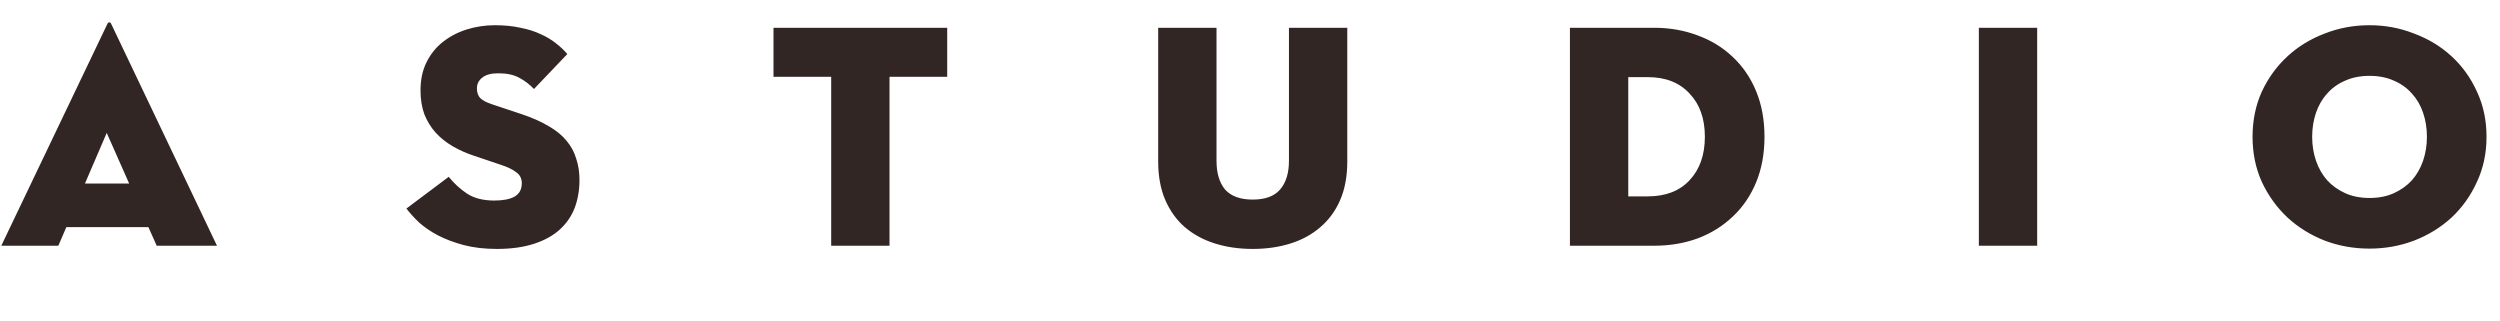 <?xml version="1.0" encoding="UTF-8"?> <svg xmlns="http://www.w3.org/2000/svg" width="234" height="30" viewBox="0 0 234 30" fill="none"><path d="M9.99 12.44L7.95 17.18H12.09L9.99 12.44ZM5.46 23H0.12L10.05 2.24C10.09 2.14 10.15 2.09 10.23 2.09C10.31 2.09 10.37 2.14 10.41 2.24L20.31 23H14.67L13.89 21.26H6.21L5.46 23ZM46.5 23.3C45.36 23.3 44.33 23.18 43.41 22.94C42.51 22.7 41.71 22.4 41.01 22.04C40.33 21.68 39.74 21.28 39.24 20.84C38.76 20.38 38.36 19.94 38.04 19.52L42 16.55C42.5 17.17 43.08 17.7 43.74 18.14C44.4 18.56 45.24 18.77 46.26 18.77C47.08 18.77 47.71 18.65 48.15 18.41C48.61 18.15 48.84 17.73 48.84 17.15C48.84 16.71 48.67 16.37 48.33 16.13C48.01 15.87 47.51 15.63 46.83 15.41L44.43 14.6C43.69 14.36 43.01 14.06 42.39 13.7C41.77 13.34 41.23 12.91 40.77 12.41C40.33 11.91 39.98 11.34 39.72 10.7C39.48 10.04 39.36 9.29 39.36 8.45C39.36 7.45 39.55 6.57 39.93 5.81C40.31 5.05 40.82 4.42 41.46 3.92C42.12 3.4 42.87 3.01 43.71 2.75C44.55 2.49 45.42 2.36 46.32 2.36C47.22 2.36 48.02 2.44 48.72 2.6C49.44 2.74 50.07 2.94 50.61 3.2C51.15 3.44 51.62 3.72 52.02 4.04C52.44 4.36 52.8 4.7 53.1 5.06L49.98 8.33C49.56 7.89 49.1 7.54 48.6 7.28C48.1 7 47.44 6.86 46.62 6.86C45.96 6.86 45.46 7 45.12 7.28C44.8 7.54 44.64 7.87 44.64 8.27C44.64 8.67 44.75 8.98 44.97 9.2C45.21 9.42 45.58 9.61 46.08 9.77L48.78 10.67C49.8 11.01 50.66 11.39 51.36 11.81C52.06 12.21 52.62 12.67 53.04 13.19C53.46 13.69 53.76 14.25 53.94 14.87C54.14 15.47 54.24 16.13 54.24 16.85C54.24 17.79 54.09 18.66 53.79 19.46C53.49 20.24 53.02 20.92 52.38 21.5C51.76 22.06 50.96 22.5 49.98 22.82C49 23.14 47.84 23.3 46.5 23.3ZM77.799 7.19H72.399V2.6H88.659V7.19H83.259V23H77.799V7.19ZM117.256 23.3C115.976 23.3 114.796 23.13 113.716 22.79C112.636 22.45 111.696 21.94 110.896 21.26C110.116 20.58 109.506 19.73 109.066 18.71C108.626 17.69 108.406 16.49 108.406 15.11V2.6H113.866V15.05C113.866 16.21 114.136 17.11 114.676 17.75C115.236 18.37 116.096 18.68 117.256 18.68C118.416 18.68 119.266 18.37 119.806 17.75C120.366 17.11 120.646 16.21 120.646 15.05V2.6H126.106V15.11C126.106 16.49 125.886 17.69 125.446 18.71C125.006 19.73 124.386 20.58 123.586 21.26C122.806 21.94 121.876 22.45 120.796 22.79C119.716 23.13 118.536 23.3 117.256 23.3ZM154.236 18.38C155.896 18.38 157.196 17.88 158.136 16.88C159.096 15.86 159.576 14.5 159.576 12.8C159.576 11.1 159.096 9.75 158.136 8.75C157.196 7.73 155.896 7.22 154.236 7.22H152.406V18.38H154.236ZM146.946 2.6H154.836C156.296 2.6 157.656 2.84 158.916 3.32C160.176 3.78 161.266 4.45 162.186 5.33C163.126 6.21 163.856 7.28 164.376 8.54C164.896 9.8 165.156 11.22 165.156 12.8C165.156 14.38 164.896 15.8 164.376 17.06C163.856 18.32 163.126 19.39 162.186 20.27C161.266 21.15 160.176 21.83 158.916 22.31C157.656 22.77 156.296 23 154.836 23H146.946V2.6ZM185.22 2.6H190.68V23H185.22V2.6ZM221.789 18.53C222.649 18.53 223.409 18.38 224.069 18.08C224.729 17.78 225.289 17.38 225.749 16.88C226.209 16.36 226.559 15.75 226.799 15.05C227.039 14.35 227.159 13.6 227.159 12.8C227.159 12 227.039 11.25 226.799 10.55C226.559 9.85 226.209 9.25 225.749 8.75C225.289 8.23 224.729 7.83 224.069 7.55C223.409 7.25 222.649 7.1 221.789 7.1C220.929 7.1 220.169 7.25 219.509 7.55C218.849 7.83 218.289 8.23 217.829 8.75C217.369 9.25 217.019 9.85 216.779 10.55C216.539 11.25 216.419 12 216.419 12.8C216.419 13.6 216.539 14.35 216.779 15.05C217.019 15.75 217.369 16.36 217.829 16.88C218.289 17.38 218.849 17.78 219.509 18.08C220.169 18.38 220.929 18.53 221.789 18.53ZM221.789 23.27C220.309 23.27 218.909 23.02 217.589 22.52C216.269 22 215.109 21.28 214.109 20.36C213.109 19.42 212.309 18.31 211.709 17.03C211.129 15.75 210.839 14.34 210.839 12.8C210.839 11.26 211.129 9.85 211.709 8.57C212.309 7.29 213.109 6.19 214.109 5.27C215.109 4.35 216.269 3.64 217.589 3.14C218.909 2.62 220.309 2.36 221.789 2.36C223.249 2.36 224.639 2.62 225.959 3.14C227.299 3.64 228.469 4.35 229.469 5.27C230.469 6.19 231.259 7.29 231.839 8.57C232.439 9.85 232.739 11.26 232.739 12.8C232.739 14.34 232.439 15.75 231.839 17.03C231.259 18.31 230.469 19.42 229.469 20.36C228.469 21.28 227.299 22 225.959 22.52C224.639 23.02 223.249 23.27 221.789 23.27Z" fill="#322625"></path></svg> 